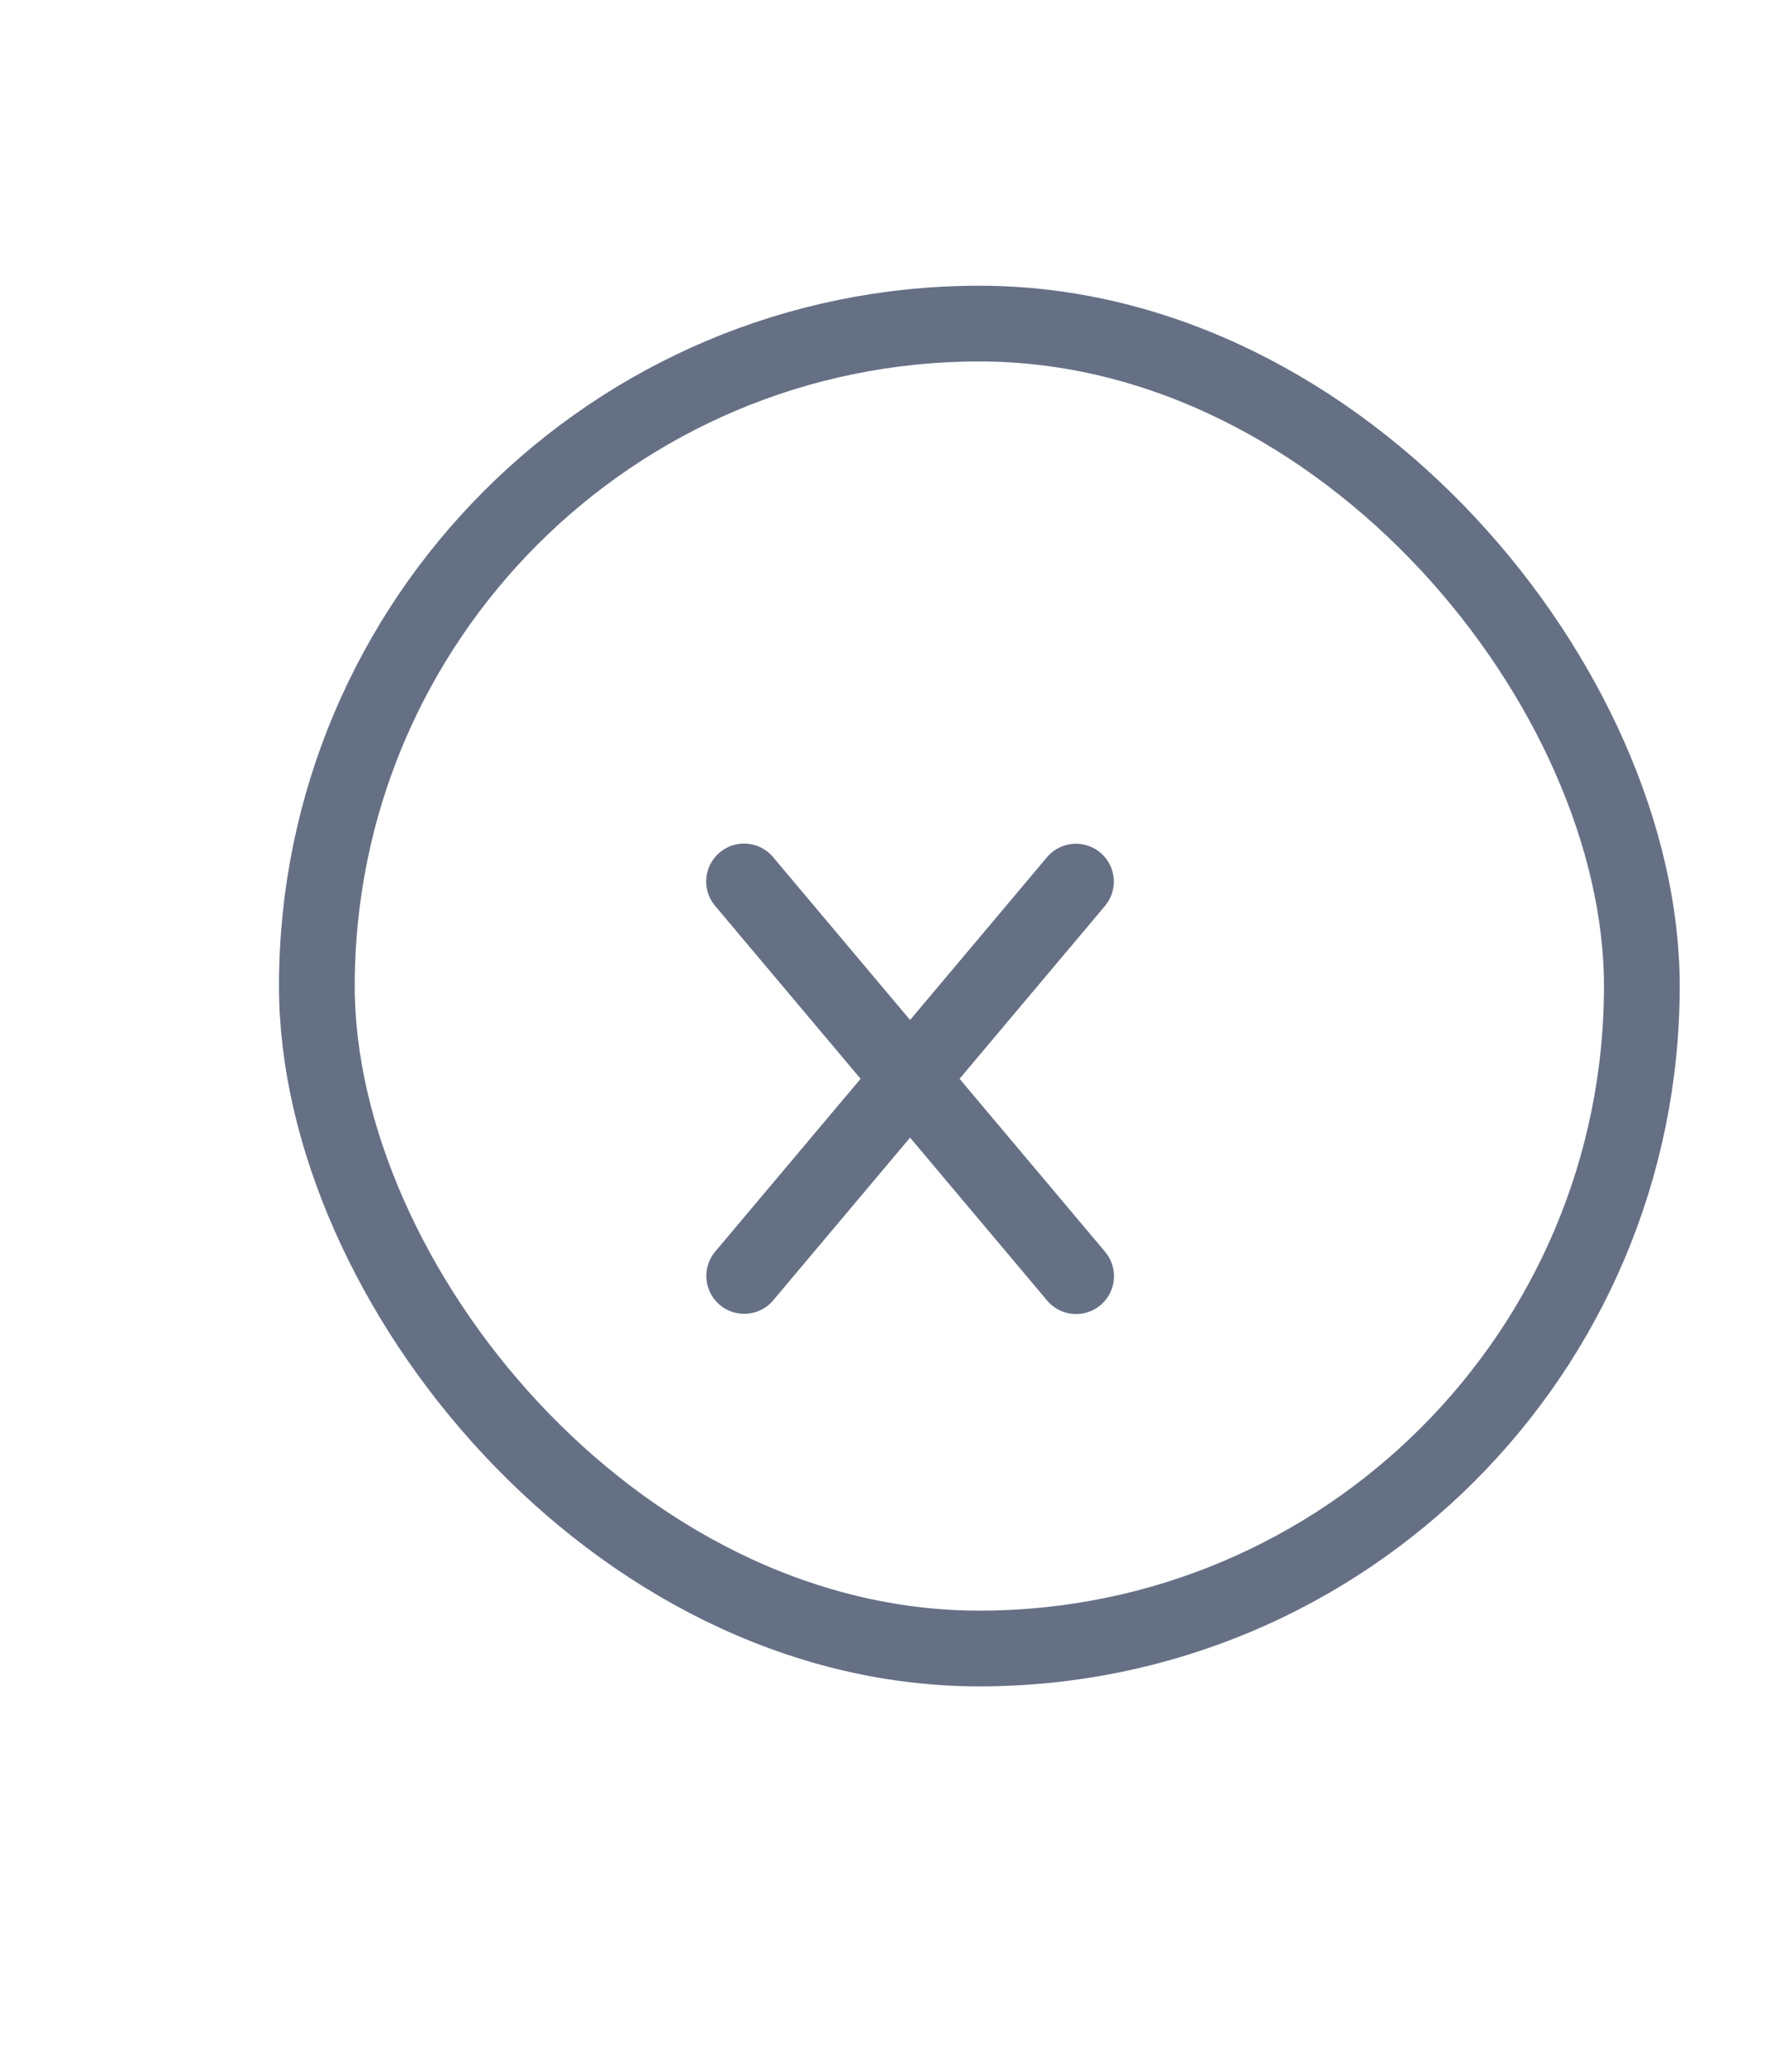 <svg width="23" height="27" viewBox="0 0 23 27" fill="none" xmlns="http://www.w3.org/2000/svg">
<rect x="4.129" y="4.217" width="17.266" height="17.266" rx="8.633" stroke="#667085" stroke-width="0.987"/>
<path d="M14.021 11.489L9.698 16.628" stroke="#667085" stroke-width="0.987" stroke-linecap="round" stroke-linejoin="round"/>
<path d="M14.023 16.631L9.696 11.487" stroke="#667085" stroke-width="0.987" stroke-linecap="round" stroke-linejoin="round"/>
</svg>
